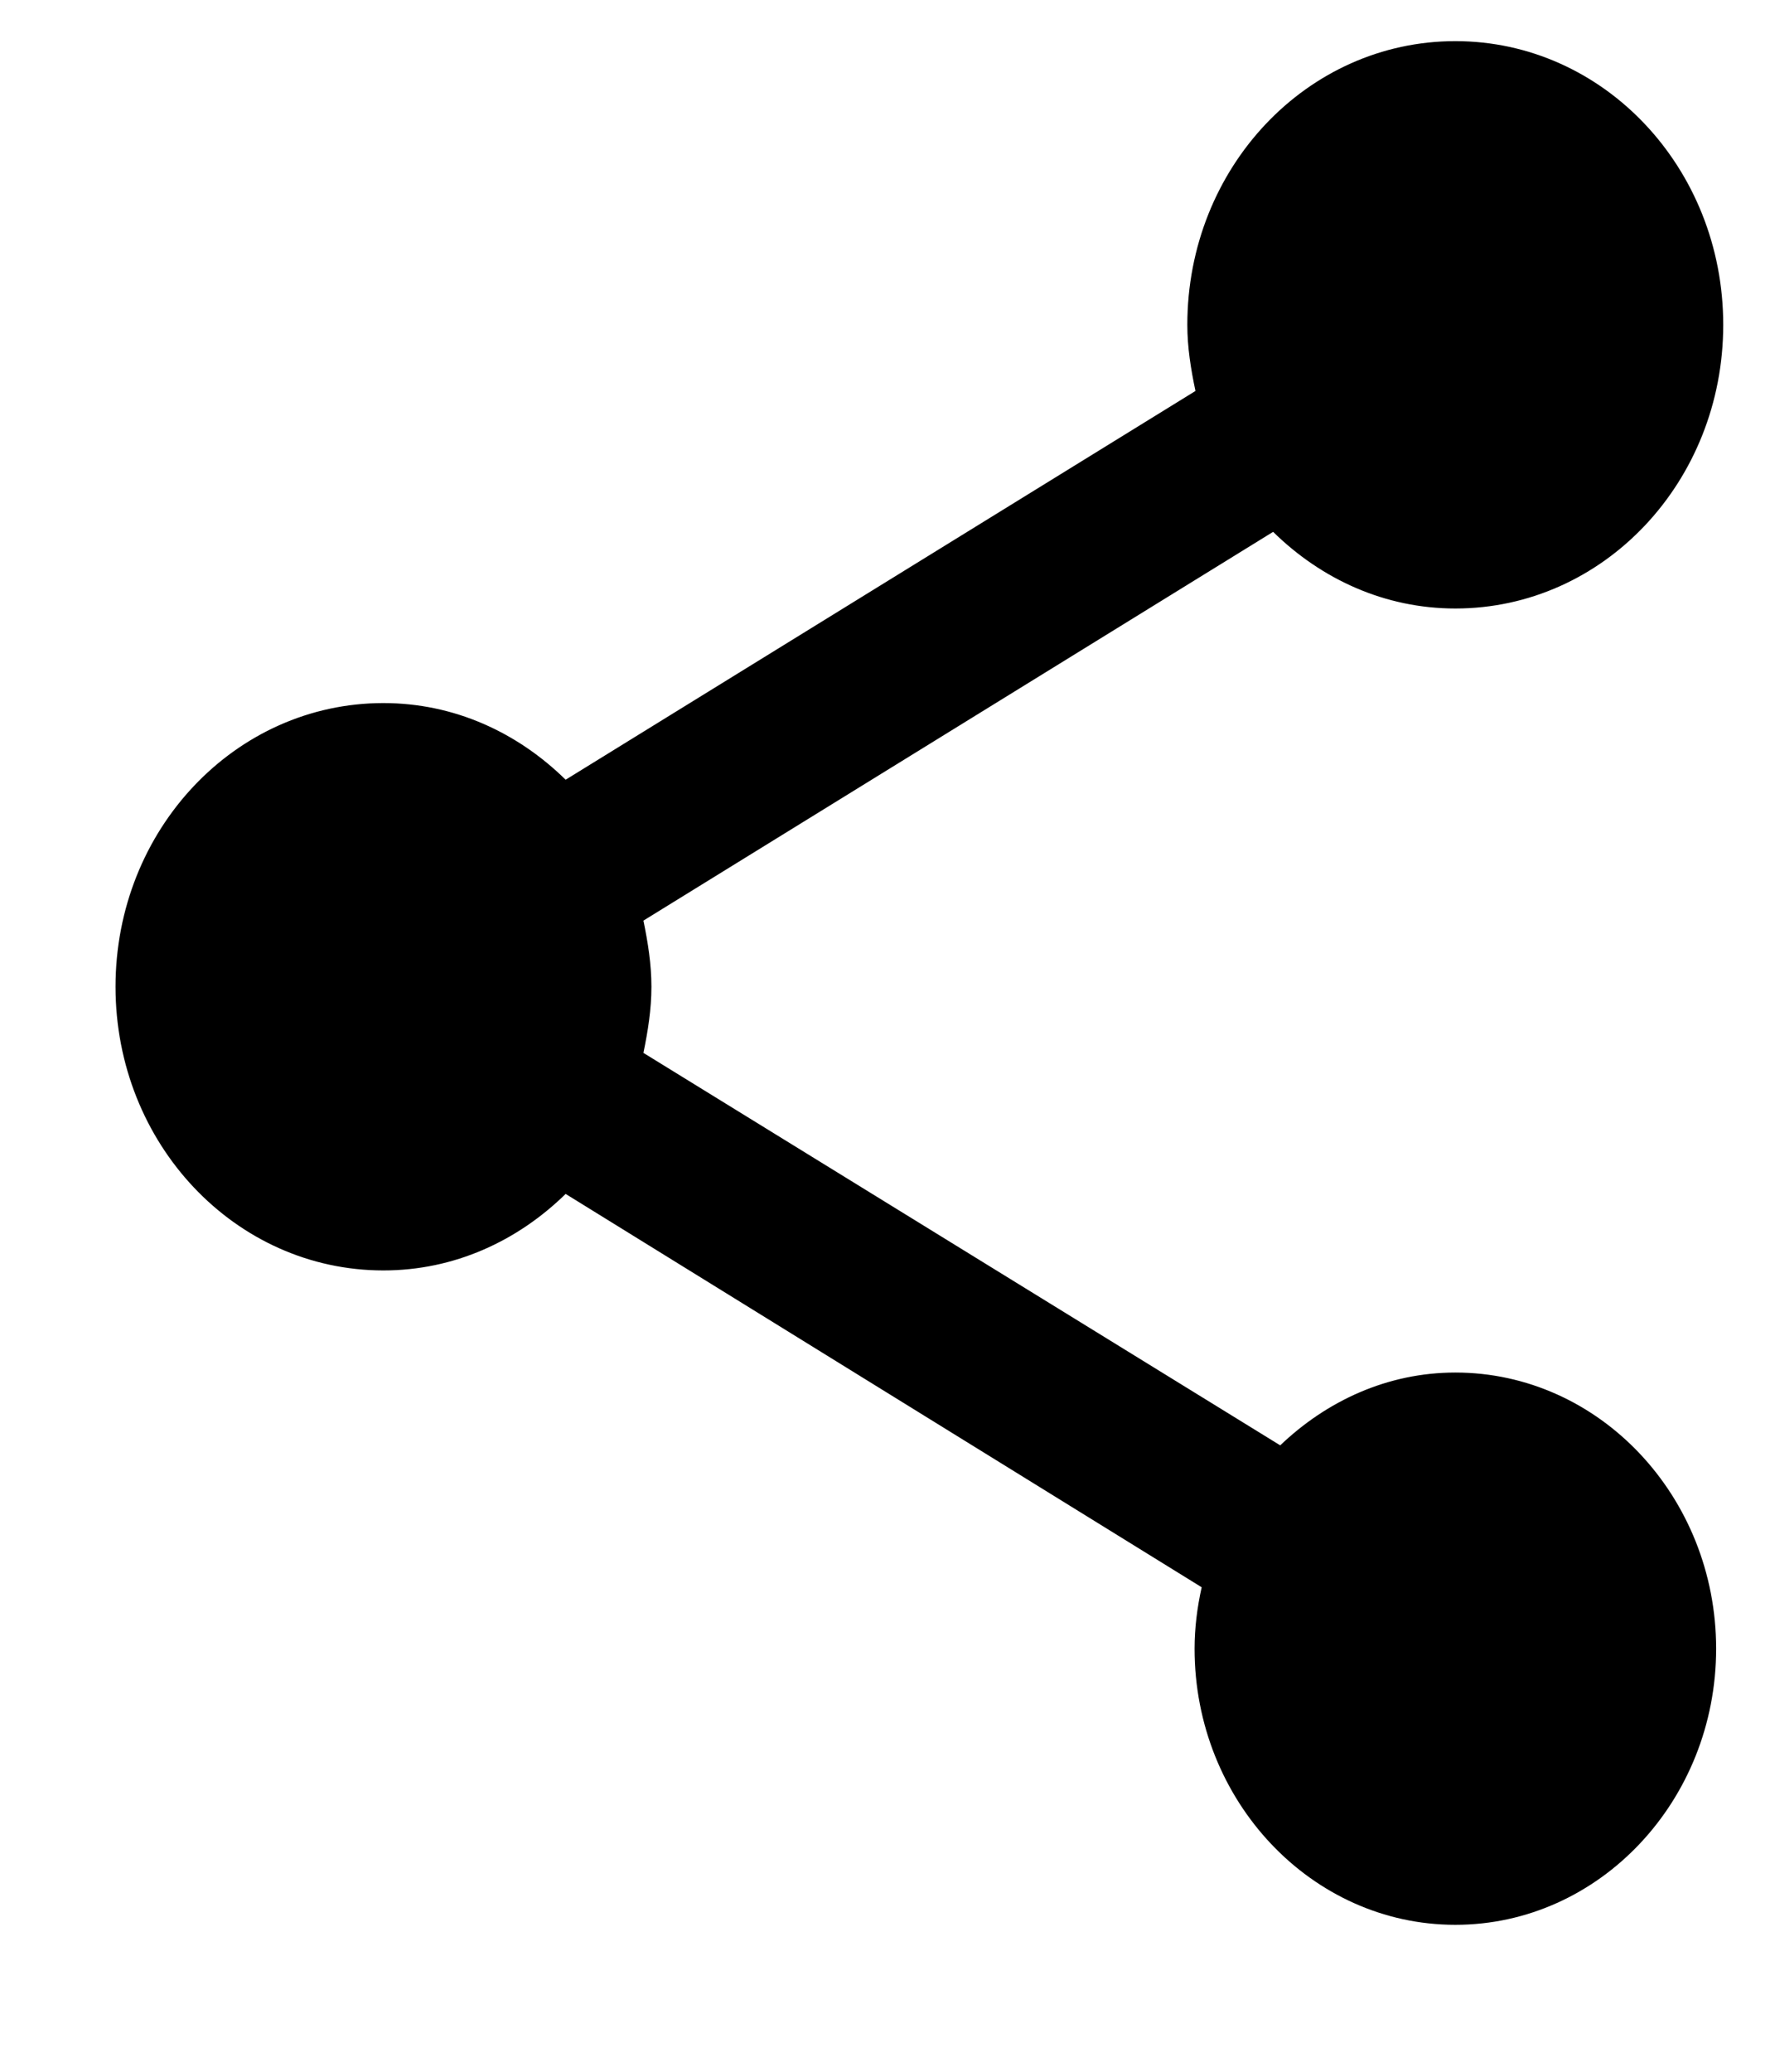 <svg width="12" height="14" viewBox="0 0 12 14" fill="none" xmlns="http://www.w3.org/2000/svg">
<path d="M9.839 9.275C9.38 9.275 8.969 9.467 8.655 9.767L4.35 7.115C4.38 6.968 4.404 6.821 4.404 6.668C4.404 6.515 4.38 6.368 4.35 6.221L8.607 3.594C8.933 3.914 9.362 4.112 9.839 4.112C10.841 4.112 11.65 3.256 11.65 2.195C11.65 1.134 10.841 0.278 9.839 0.278C8.836 0.278 8.027 1.134 8.027 2.195C8.027 2.348 8.051 2.495 8.082 2.642L3.824 5.269C3.498 4.949 3.07 4.751 2.592 4.751C1.59 4.751 0.781 5.607 0.781 6.668C0.781 7.729 1.59 8.585 2.592 8.585C3.07 8.585 3.498 8.387 3.824 8.068L8.124 10.726C8.094 10.86 8.076 11.001 8.076 11.141C8.076 12.17 8.867 13.007 9.839 13.007C10.811 13.007 11.602 12.17 11.602 11.141C11.602 10.112 10.811 9.275 9.839 9.275Z" fill="black"/>
</svg>
